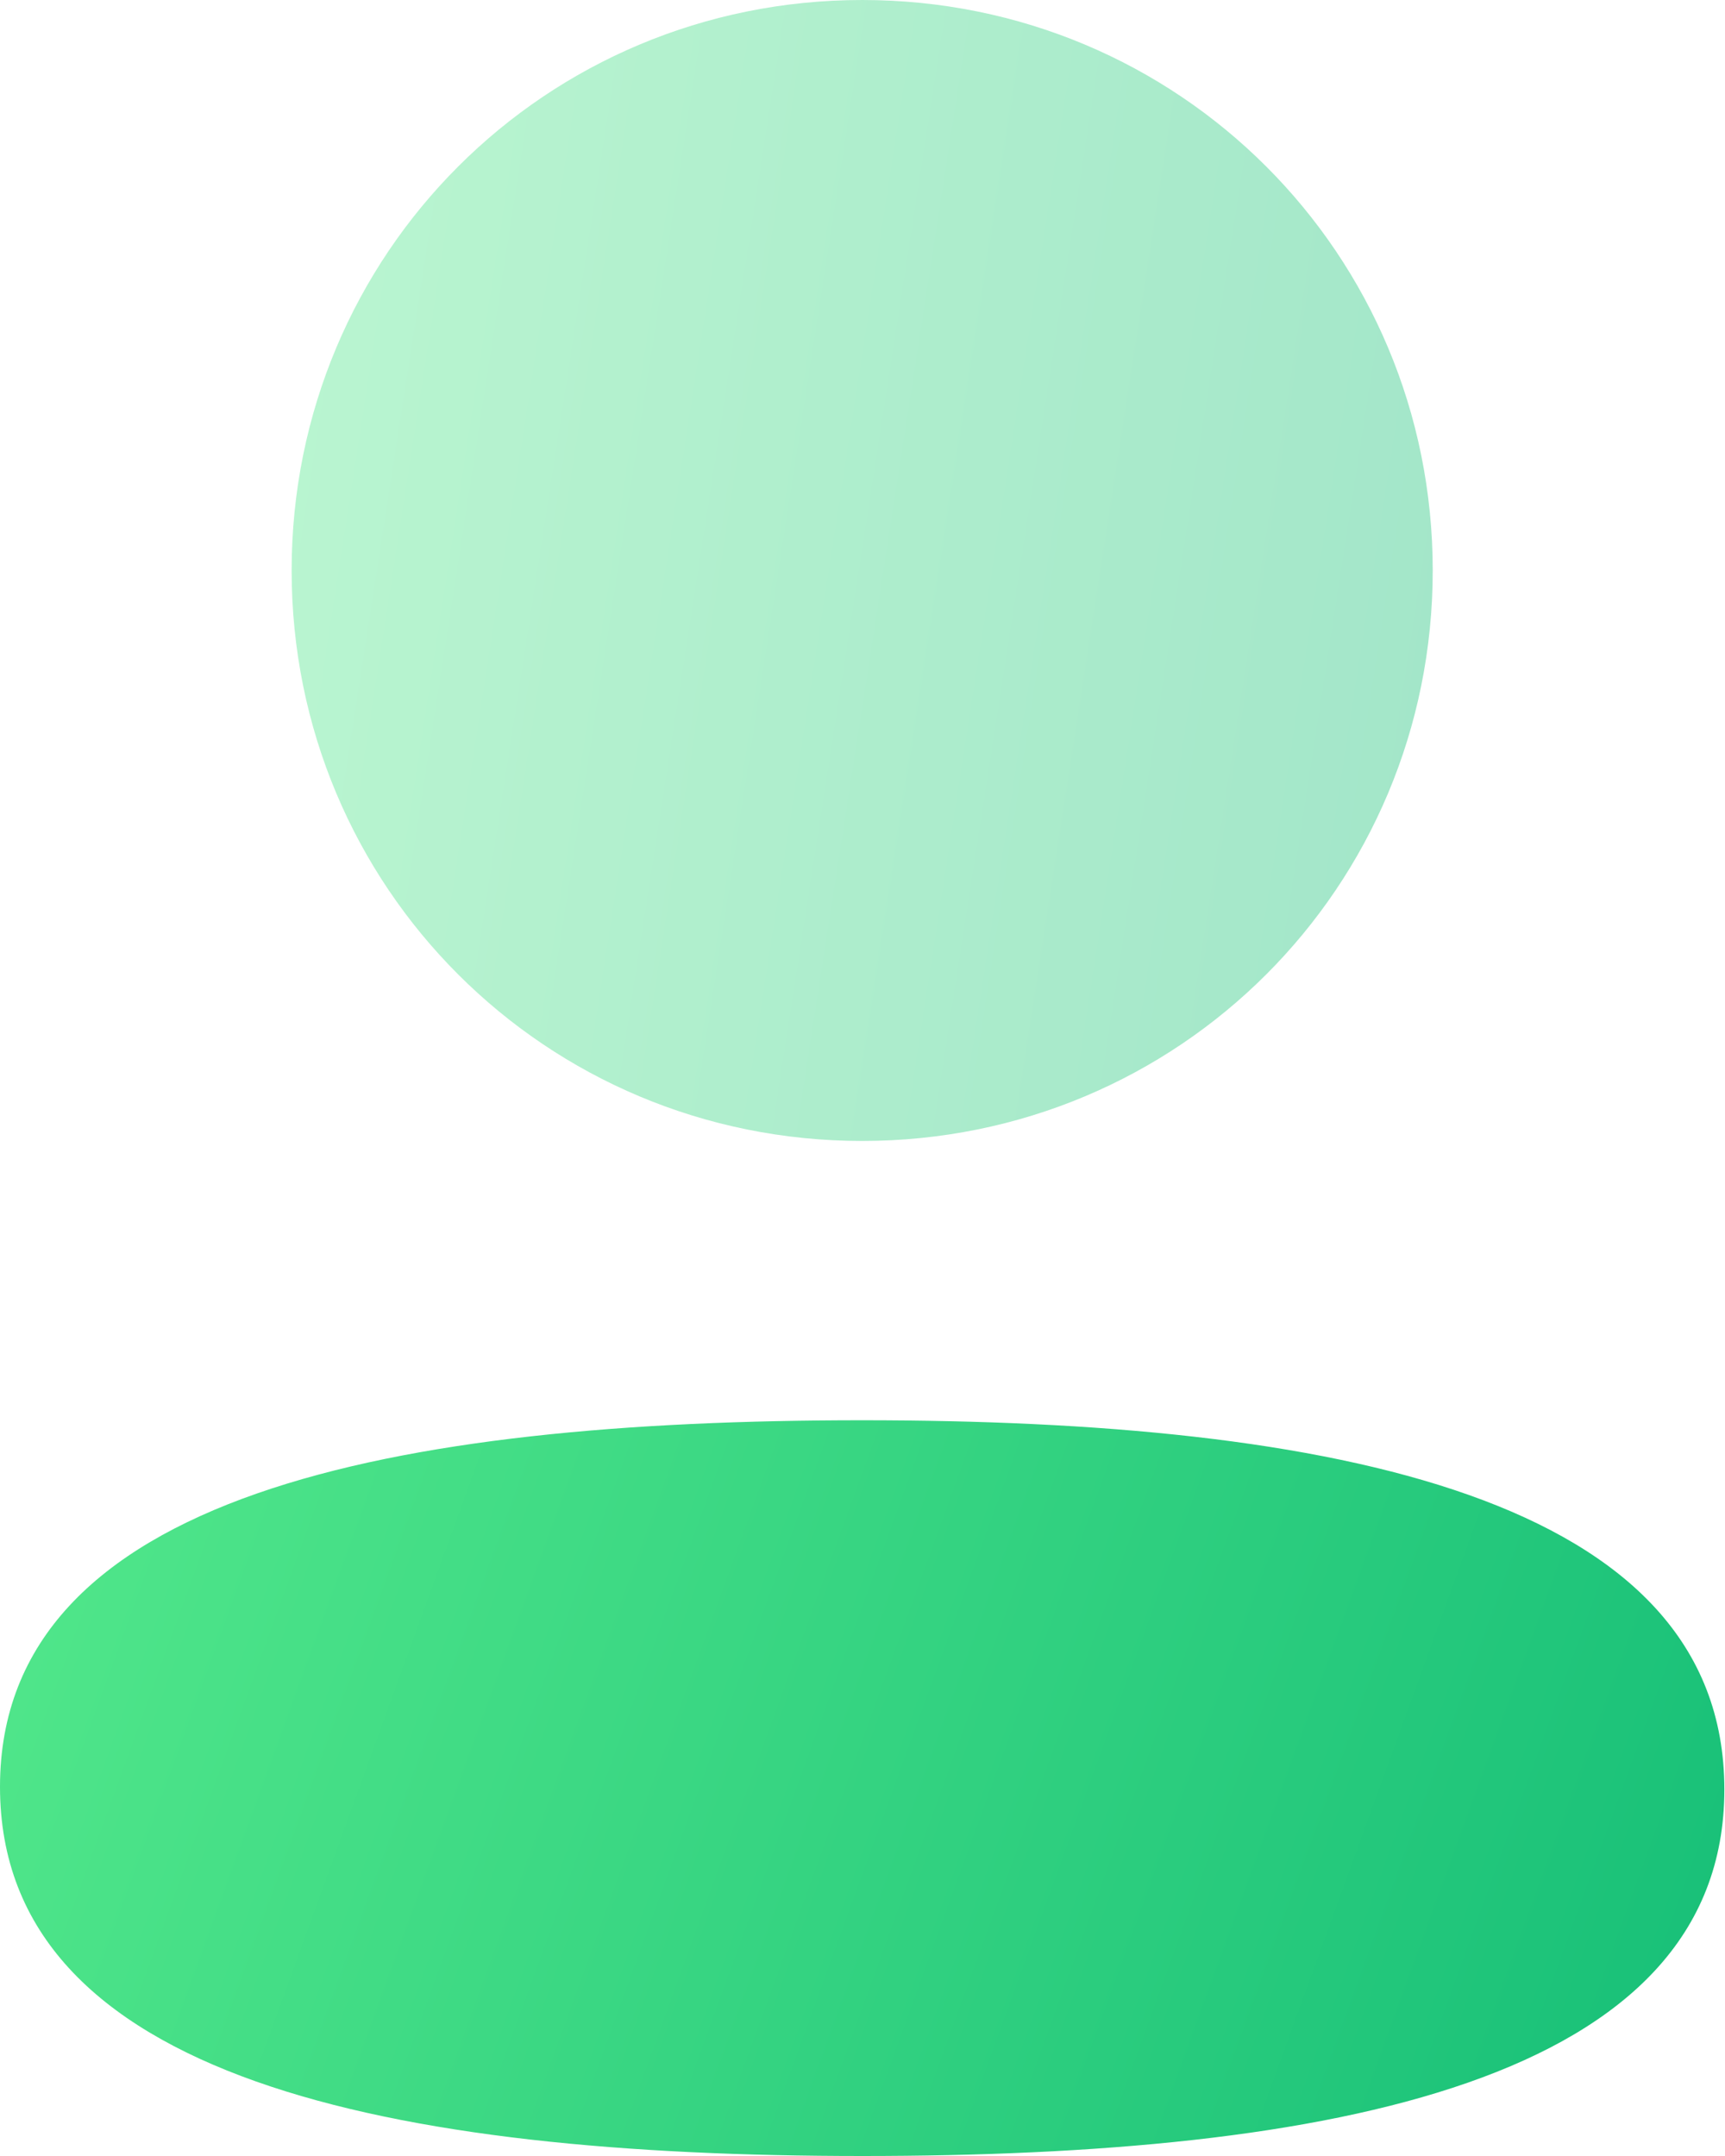 <svg width="16" height="20" viewBox="0 0 16 20" fill="none" xmlns="http://www.w3.org/2000/svg">
    <defs>
        <linearGradient id="paint0_linear_712:219" x1="-2.26803e-08" y1="12.755" x2="16.705"
            y2="18.821" gradientUnits="userSpaceOnUse">
            <stop offset="0" stop-color="#53E88B" />
            <stop offset="1" stop-color="#15BE77" />
        </linearGradient>
        <linearGradient id="paint1_linear_712:219" x1="2.705" y1="-0.65" x2="14.923"
            y2="1.243" gradientUnits="userSpaceOnUse">
            <stop offset="0" stop-color="#53E88B" />
            <stop offset="1" stop-color="#15BE77" />
        </linearGradient>
    </defs>
    <path
        d="M7.997 13.175C3.684 13.175 0 13.855 0 16.575C0 19.296 3.661 20 7.997 20C12.31 20 15.994 19.321 15.994 16.6C15.994 13.879 12.334 13.175 7.997 13.175"
        fill="url(#paint0_linear_712:219)" />
    <path opacity="0.4"
        d="M7.997 10.584C10.935 10.584 13.289 8.229 13.289 5.292C13.289 2.355 10.935 -0 7.997 -0C5.06 -0 2.705 2.355 2.705 5.292C2.705 8.229 5.06 10.584 7.997 10.584"
        fill="url(#paint1_linear_712:219)" />
</svg>
